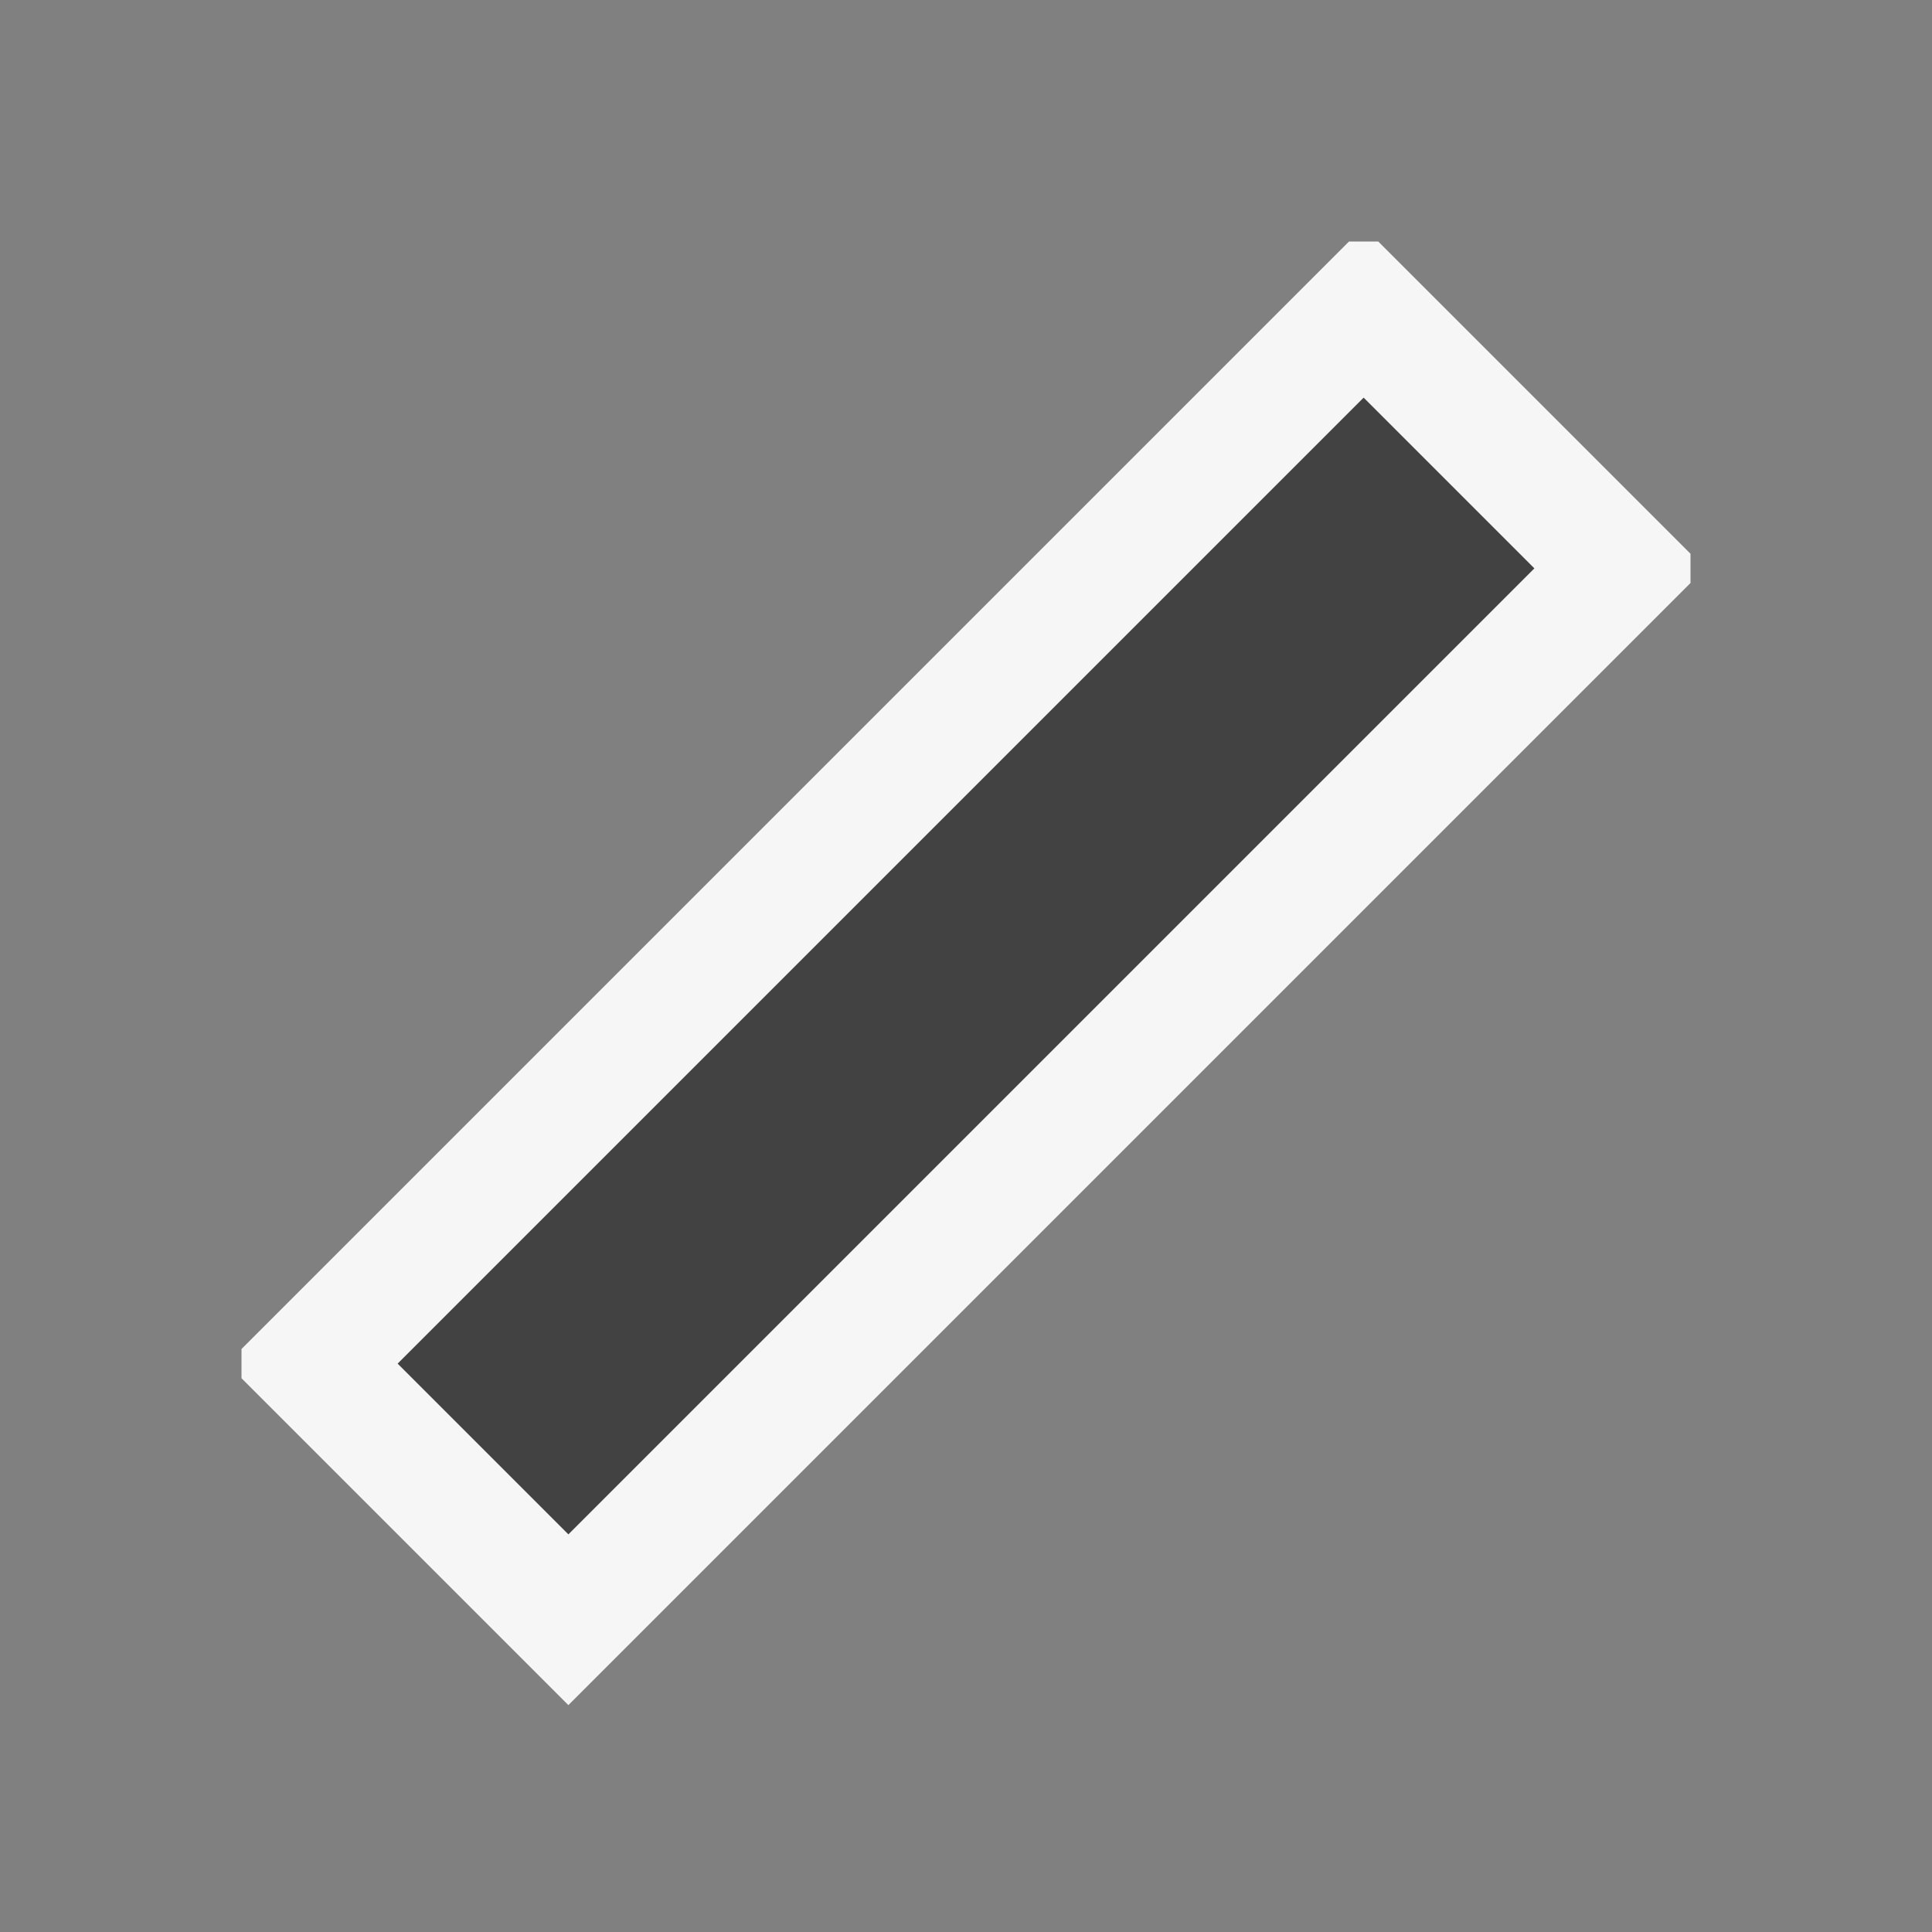 <svg xmlns="http://www.w3.org/2000/svg" width="16" height="16"><rect width="100%" height="100%" fill="#808080" stroke="none"/><style type="text/css">.icon-canvas-transparent{opacity:0;fill:#F6F6F6;} .icon-vs-out{fill:#F6F6F6;} .icon-vs-bg{fill:#424242;}</style><path class="icon-canvas-transparent" d="M16 16h-16v-16h16v16z" id="canvas"/><path class="icon-vs-out" d="M14 4.586v.242l-9.293 9.293-2.707-2.707v-.242l9.172-9.172h.242l2.586 2.586z" id="outline"/><g id="iconBg"><path class="icon-vs-bg" d="M4.707 12.707l-1.414-1.414 8-8 1.414 1.414-8 8z"/></g></svg>